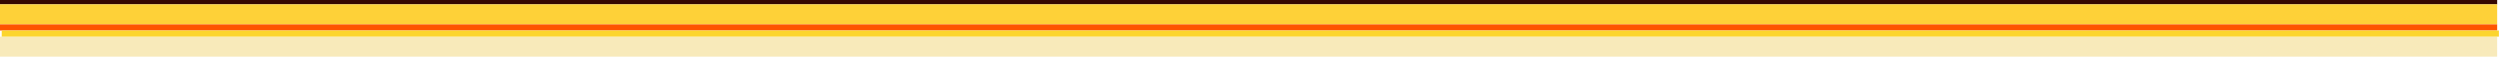 <svg width="1737" height="40" viewBox="0 0 1737 40" fill="none" xmlns="http://www.w3.org/2000/svg">
<rect width="1735.03" height="3.027" fill="#360700"/>
<rect y="3.027" width="1735.03" height="13.926" fill="#FED138"/>
<rect y="25.429" width="1735.03" height="13.926" fill="#F8EABA"/>
<rect y="16.953" width="1735.03" height="4.238" fill="#FE5500"/>
<rect x="1.205" y="21.191" width="1735.03" height="4.238" fill="#FCD52D"/>
</svg>

